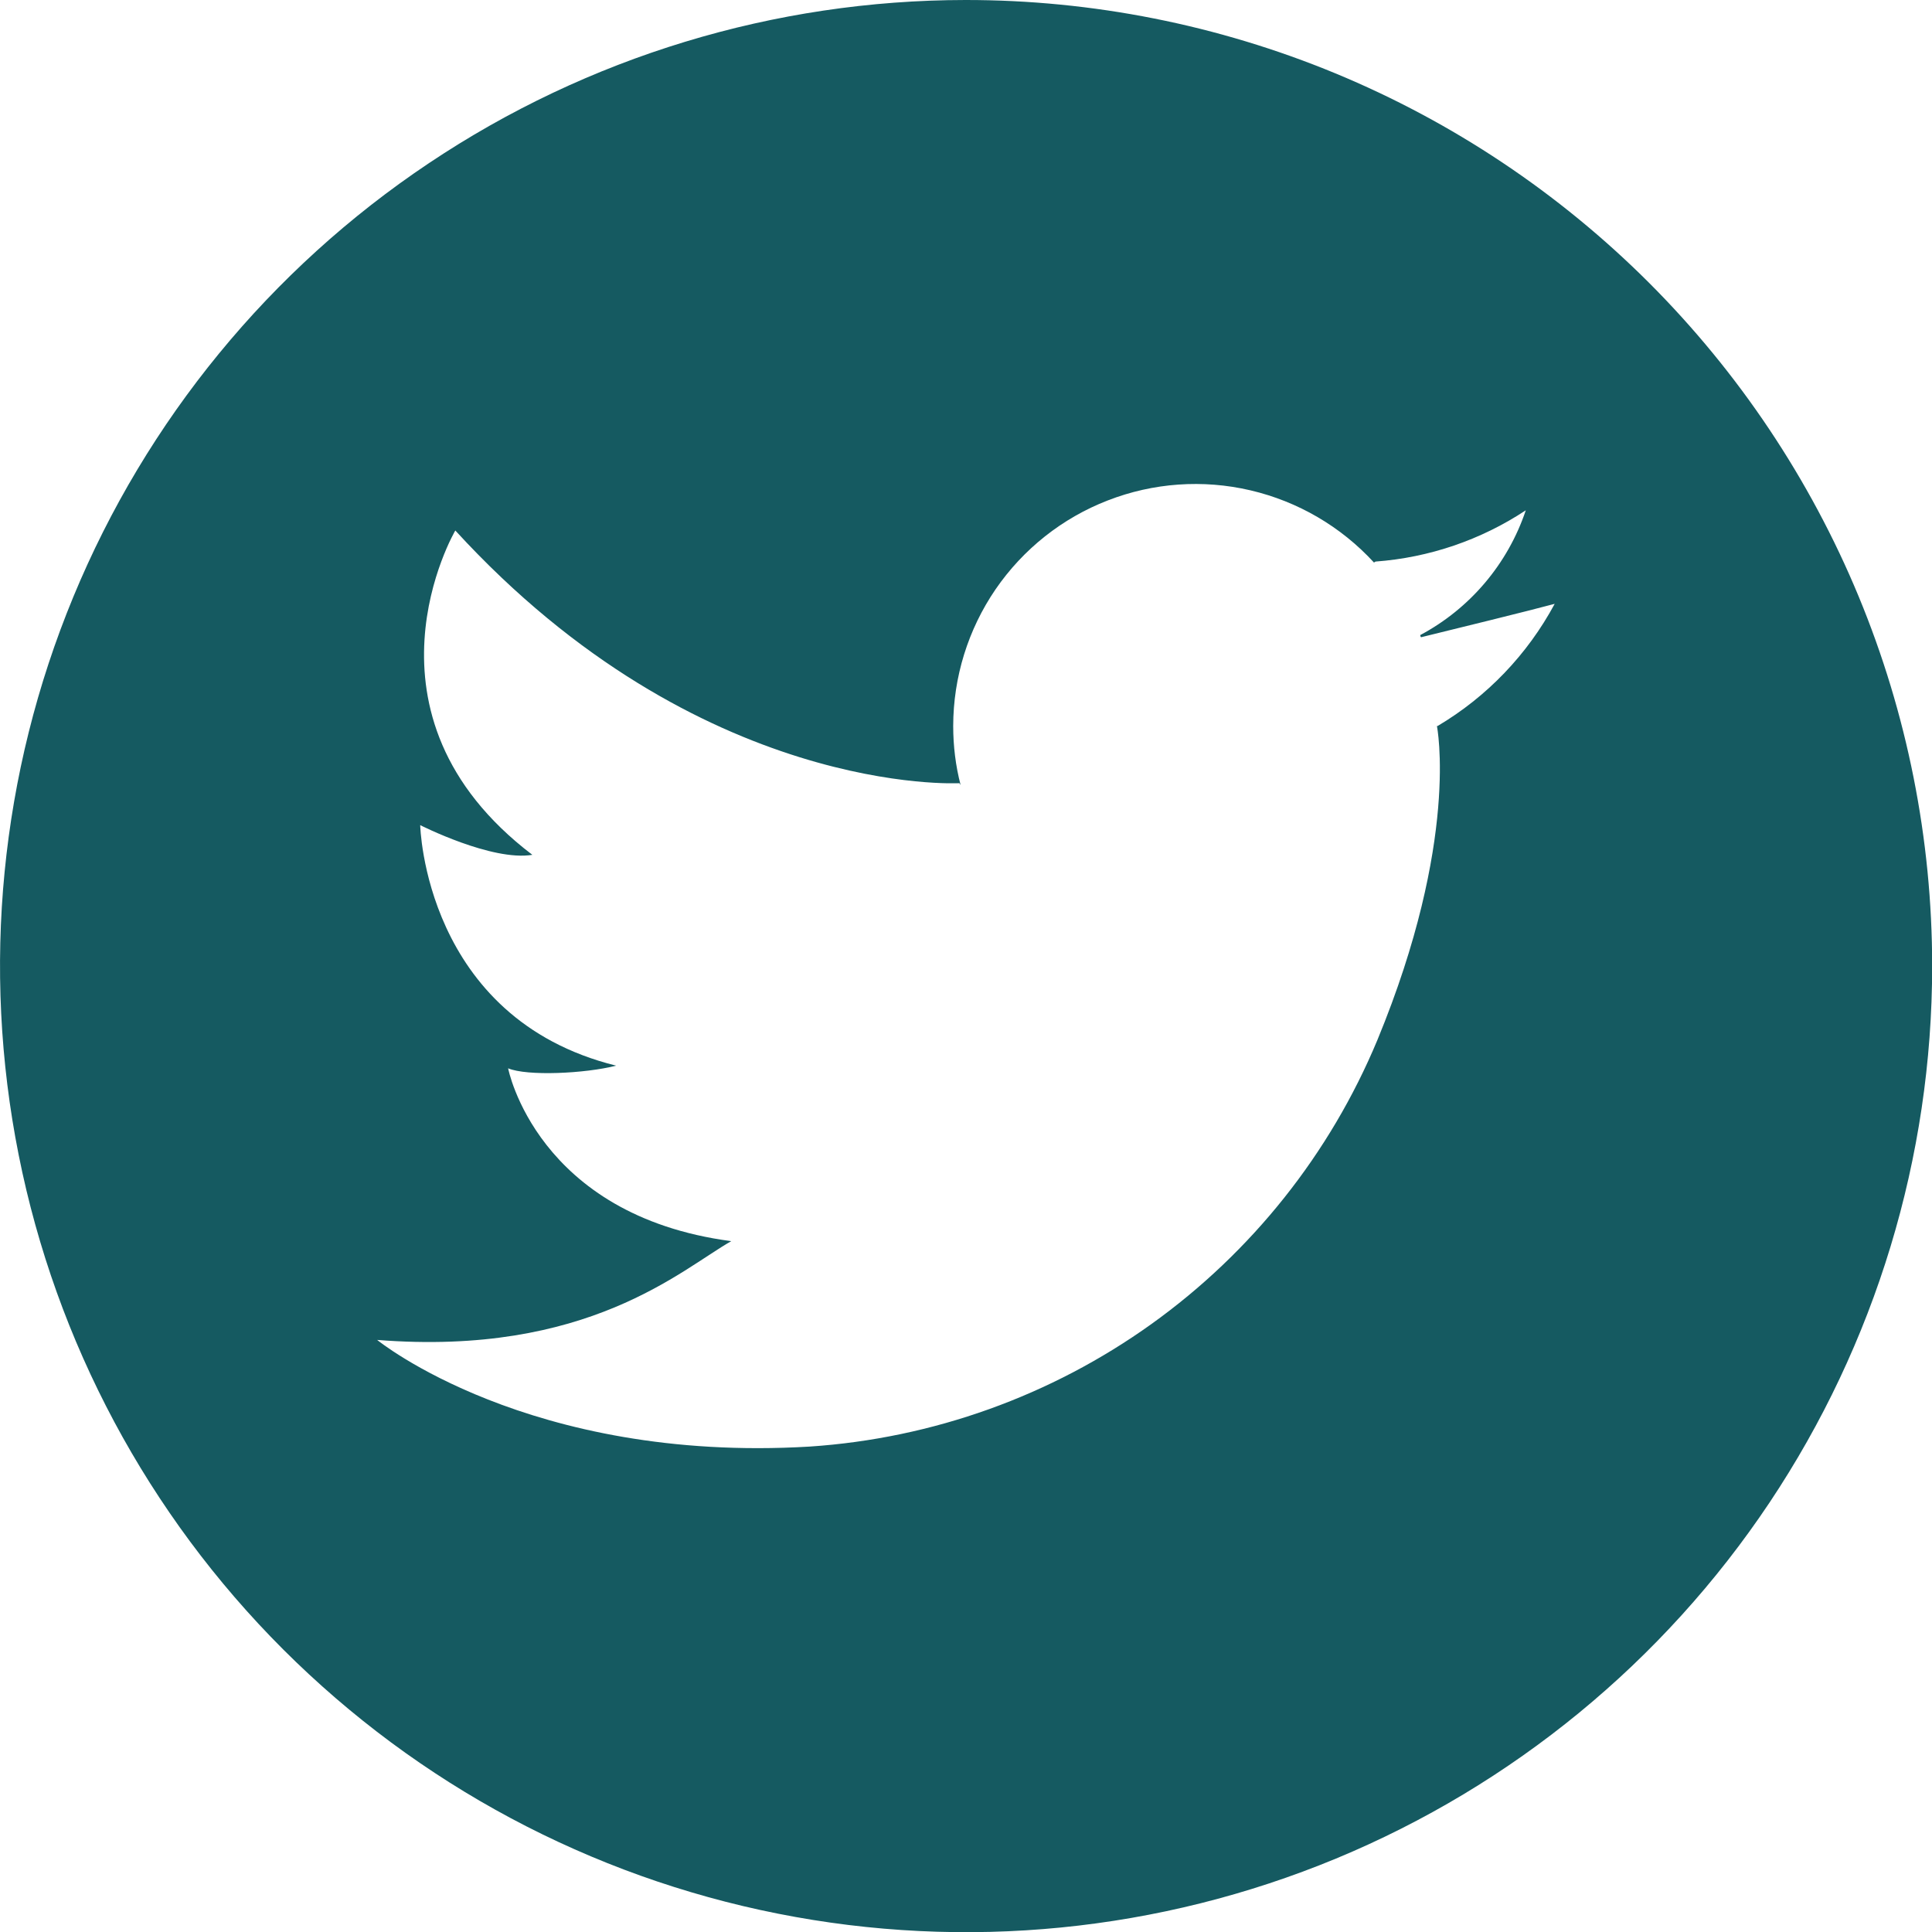 <svg width="24" height="24" viewBox="0 0 24 24" fill="none" xmlns="http://www.w3.org/2000/svg">
<path d="M11.993 2.87006e-06C9.62 0.002 7.3 0.707 5.328 2.027C3.355 3.346 1.818 5.221 0.911 7.414C0.004 9.607 -0.232 12.02 0.232 14.347C0.696 16.675 1.839 18.812 3.518 20.49C5.197 22.168 7.335 23.31 9.663 23.772C11.991 24.235 14.403 23.996 16.596 23.088C18.788 22.179 20.662 20.641 21.98 18.668C23.298 16.694 24.002 14.374 24.002 12.001C24.002 10.424 23.691 8.863 23.088 7.407C22.484 5.95 21.599 4.627 20.484 3.512C19.369 2.398 18.045 1.514 16.588 0.911C15.131 0.309 13.569 -0.001 11.993 2.87006e-06ZM17.85 9.019C17.85 9.019 18.136 10.434 17.111 12.918C16.522 14.333 15.549 15.555 14.303 16.448C13.057 17.34 11.586 17.868 10.057 17.97C6.565 18.178 4.685 16.645 4.685 16.645C7.304 16.852 8.461 15.771 9.084 15.418C6.664 15.099 6.312 13.271 6.312 13.271C6.546 13.37 7.268 13.337 7.654 13.238C5.27 12.648 5.22 10.25 5.22 10.25C5.22 10.25 6.11 10.702 6.613 10.619C4.316 8.872 5.656 6.59 5.656 6.59C8.696 9.91 11.918 9.729 11.918 9.729L11.933 9.752C11.871 9.513 11.841 9.266 11.841 9.019C11.842 8.413 12.025 7.821 12.367 7.321C12.71 6.821 13.195 6.436 13.76 6.217C14.325 5.997 14.943 5.953 15.533 6.091C16.123 6.229 16.658 6.541 17.068 6.988L17.087 6.976C17.753 6.927 18.396 6.708 18.954 6.339C18.731 7.004 18.262 7.559 17.643 7.889C17.643 7.889 17.643 7.907 17.653 7.916C18.029 7.824 19.035 7.577 19.313 7.501C18.975 8.13 18.472 8.655 17.858 9.019H17.85Z" fill="#155A61"/>
</svg>
